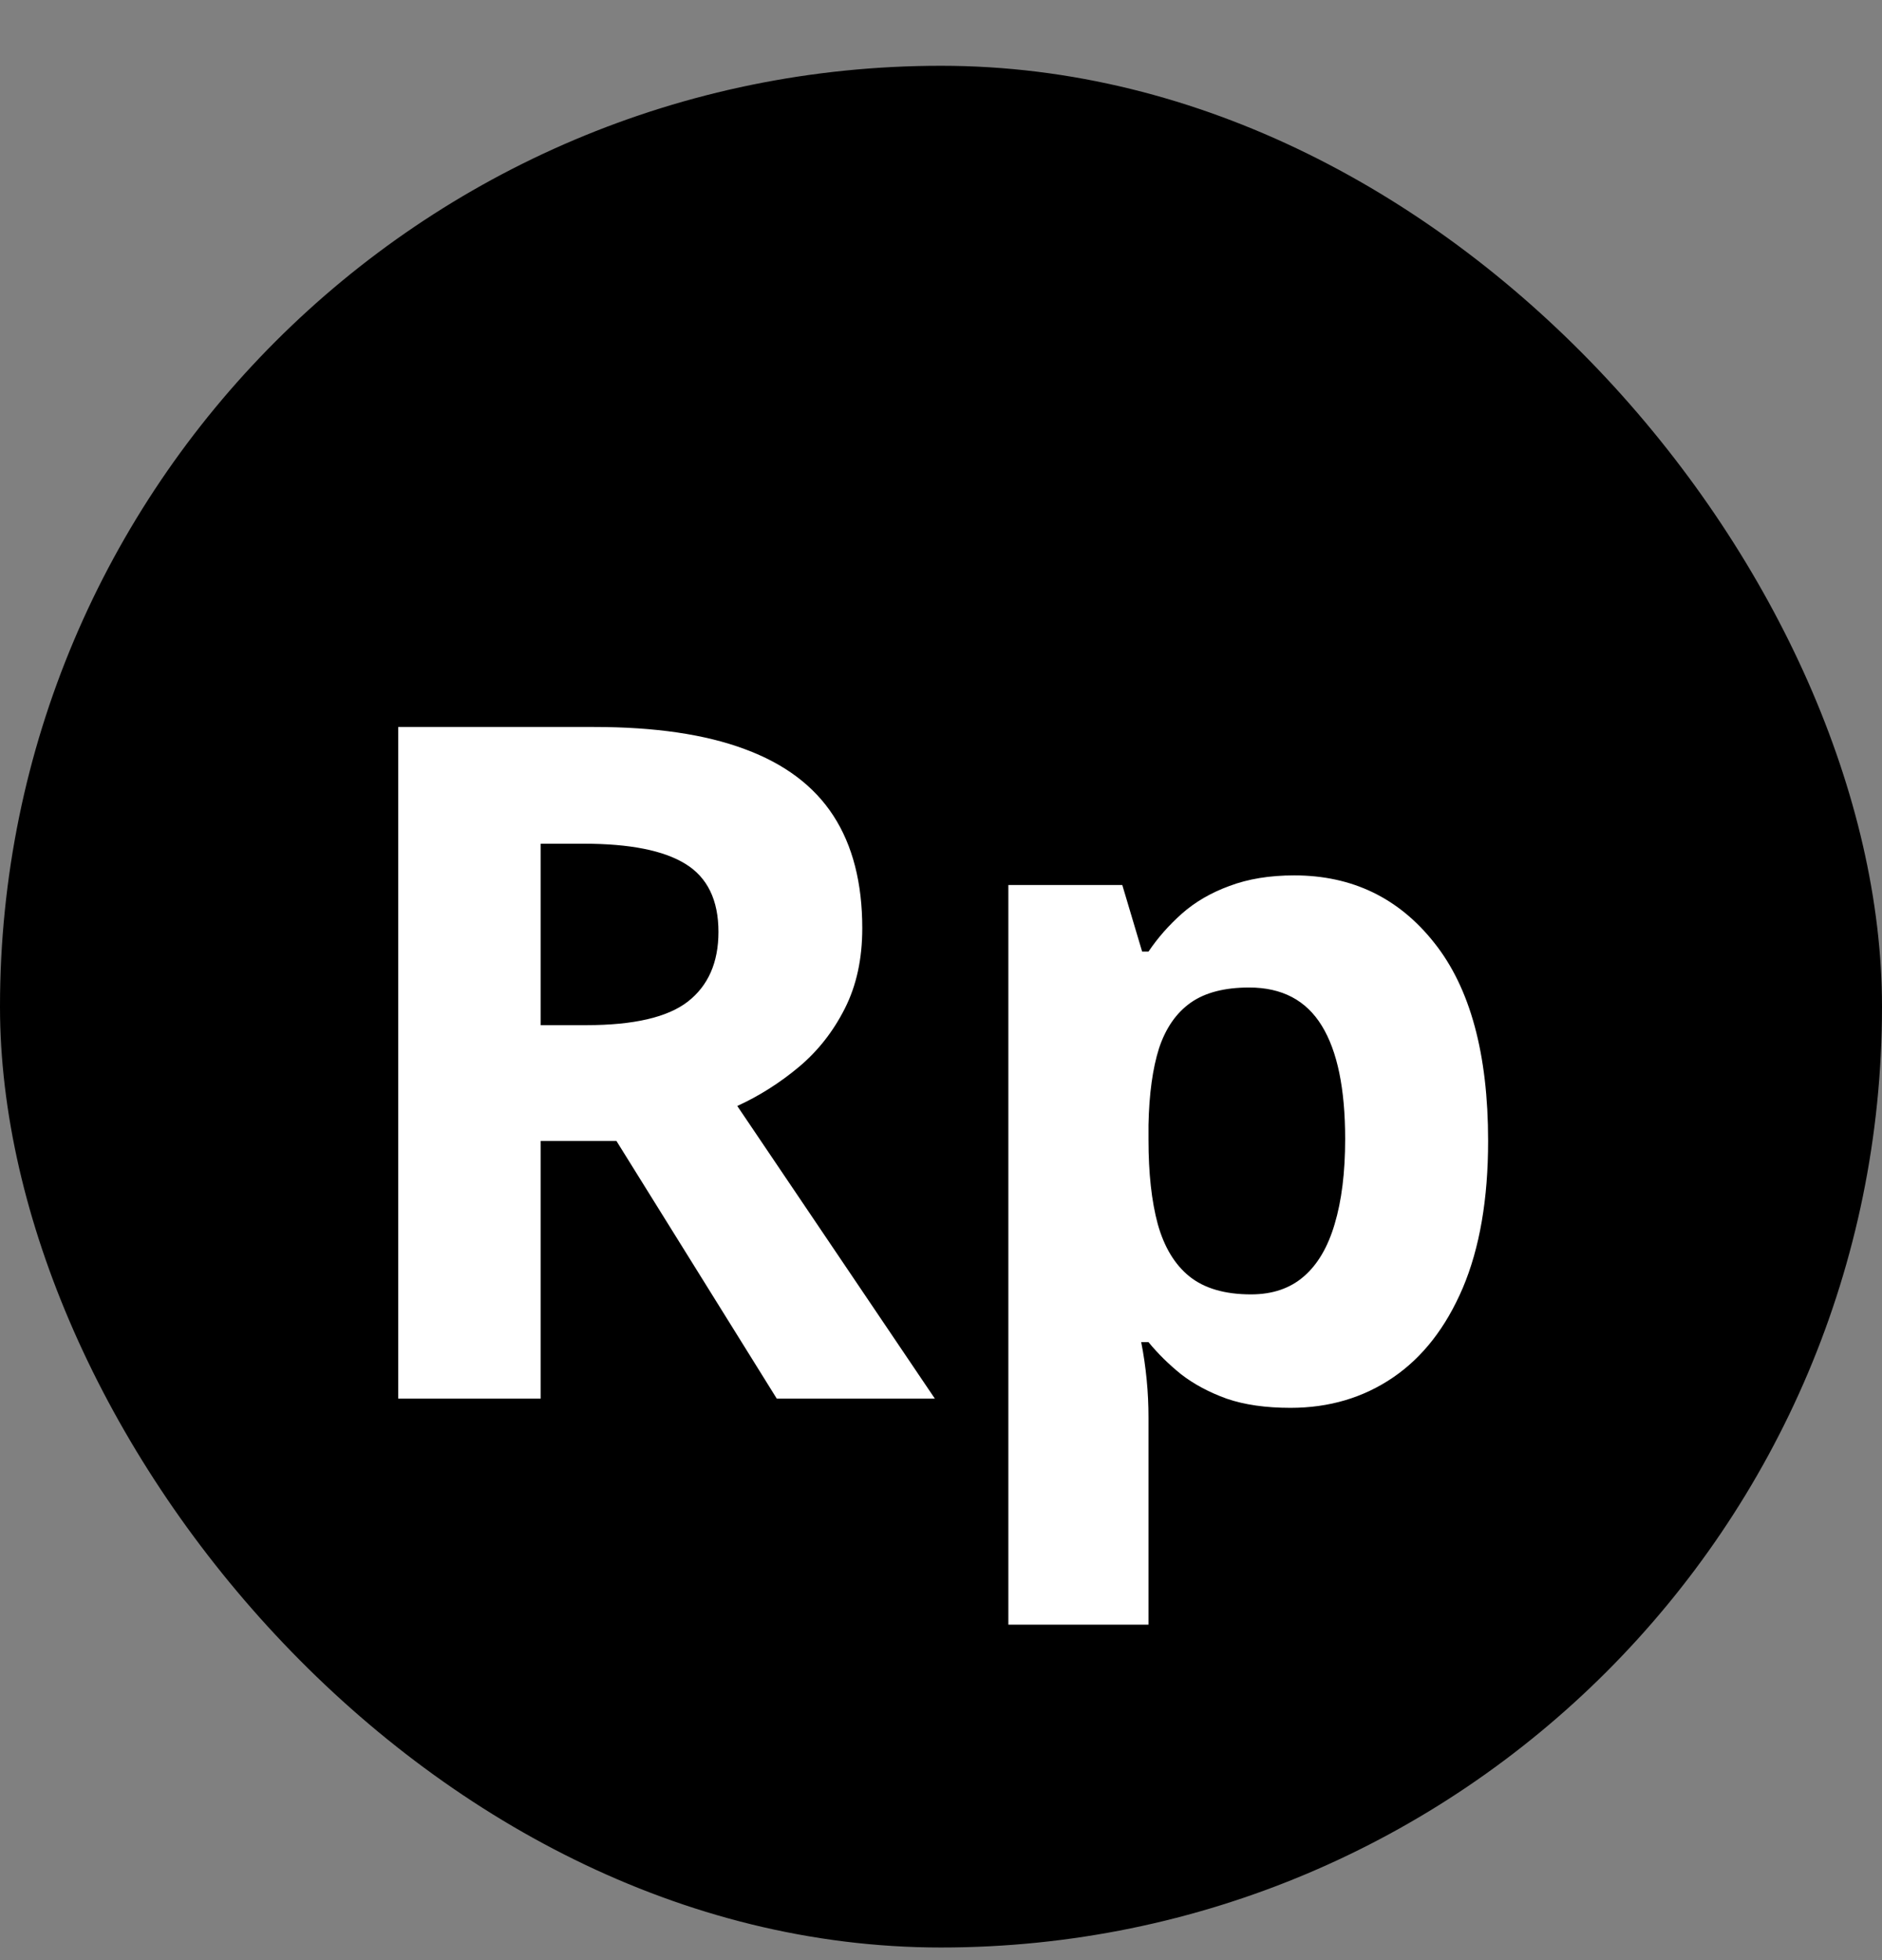 <svg width="24" height="25" viewBox="0 0 24 25" xmlns="http://www.w3.org/2000/svg">
<rect x="0" y="0" width="24" height="25" fill="#808080" stroke="none"/>
<rect y="0.839" width="24" height="24" rx="12" />
<path d="M7.574 9.272C8.352 9.272 8.992 9.366 9.496 9.554C10.004 9.741 10.381 10.024 10.627 10.403C10.873 10.782 10.996 11.261 10.996 11.839C10.996 12.229 10.922 12.571 10.773 12.864C10.625 13.157 10.43 13.405 10.188 13.608C9.945 13.811 9.684 13.977 9.402 14.106L11.922 17.839H9.906L7.861 14.552H6.895V17.839H5.078V9.272H7.574ZM7.445 10.761H6.895V13.075H7.48C8.082 13.075 8.512 12.975 8.77 12.776C9.031 12.573 9.162 12.276 9.162 11.886C9.162 11.479 9.021 11.19 8.74 11.018C8.463 10.847 8.031 10.761 7.445 10.761ZM16.504 11.165C17.242 11.165 17.838 11.452 18.291 12.026C18.748 12.6 18.977 13.442 18.977 14.552C18.977 15.294 18.869 15.919 18.654 16.427C18.439 16.93 18.143 17.311 17.764 17.569C17.385 17.827 16.949 17.956 16.457 17.956C16.141 17.956 15.869 17.917 15.643 17.839C15.416 17.757 15.223 17.653 15.062 17.528C14.902 17.399 14.764 17.262 14.646 17.118H14.553C14.584 17.274 14.607 17.434 14.623 17.599C14.639 17.762 14.646 17.923 14.646 18.079V20.721H12.859V11.288H14.312L14.565 12.137H14.646C14.764 11.962 14.906 11.8 15.074 11.651C15.242 11.503 15.443 11.386 15.678 11.3C15.916 11.21 16.191 11.165 16.504 11.165ZM15.93 12.595C15.617 12.595 15.369 12.659 15.185 12.788C15.002 12.917 14.867 13.11 14.781 13.368C14.699 13.626 14.654 13.952 14.646 14.347V14.54C14.646 14.962 14.685 15.319 14.764 15.612C14.846 15.905 14.98 16.128 15.168 16.28C15.359 16.433 15.621 16.509 15.953 16.509C16.227 16.509 16.451 16.433 16.627 16.28C16.803 16.128 16.934 15.905 17.02 15.612C17.109 15.315 17.154 14.954 17.154 14.528C17.154 13.887 17.055 13.405 16.855 13.081C16.656 12.757 16.348 12.595 15.93 12.595Z" fill="white"/>
</svg>
